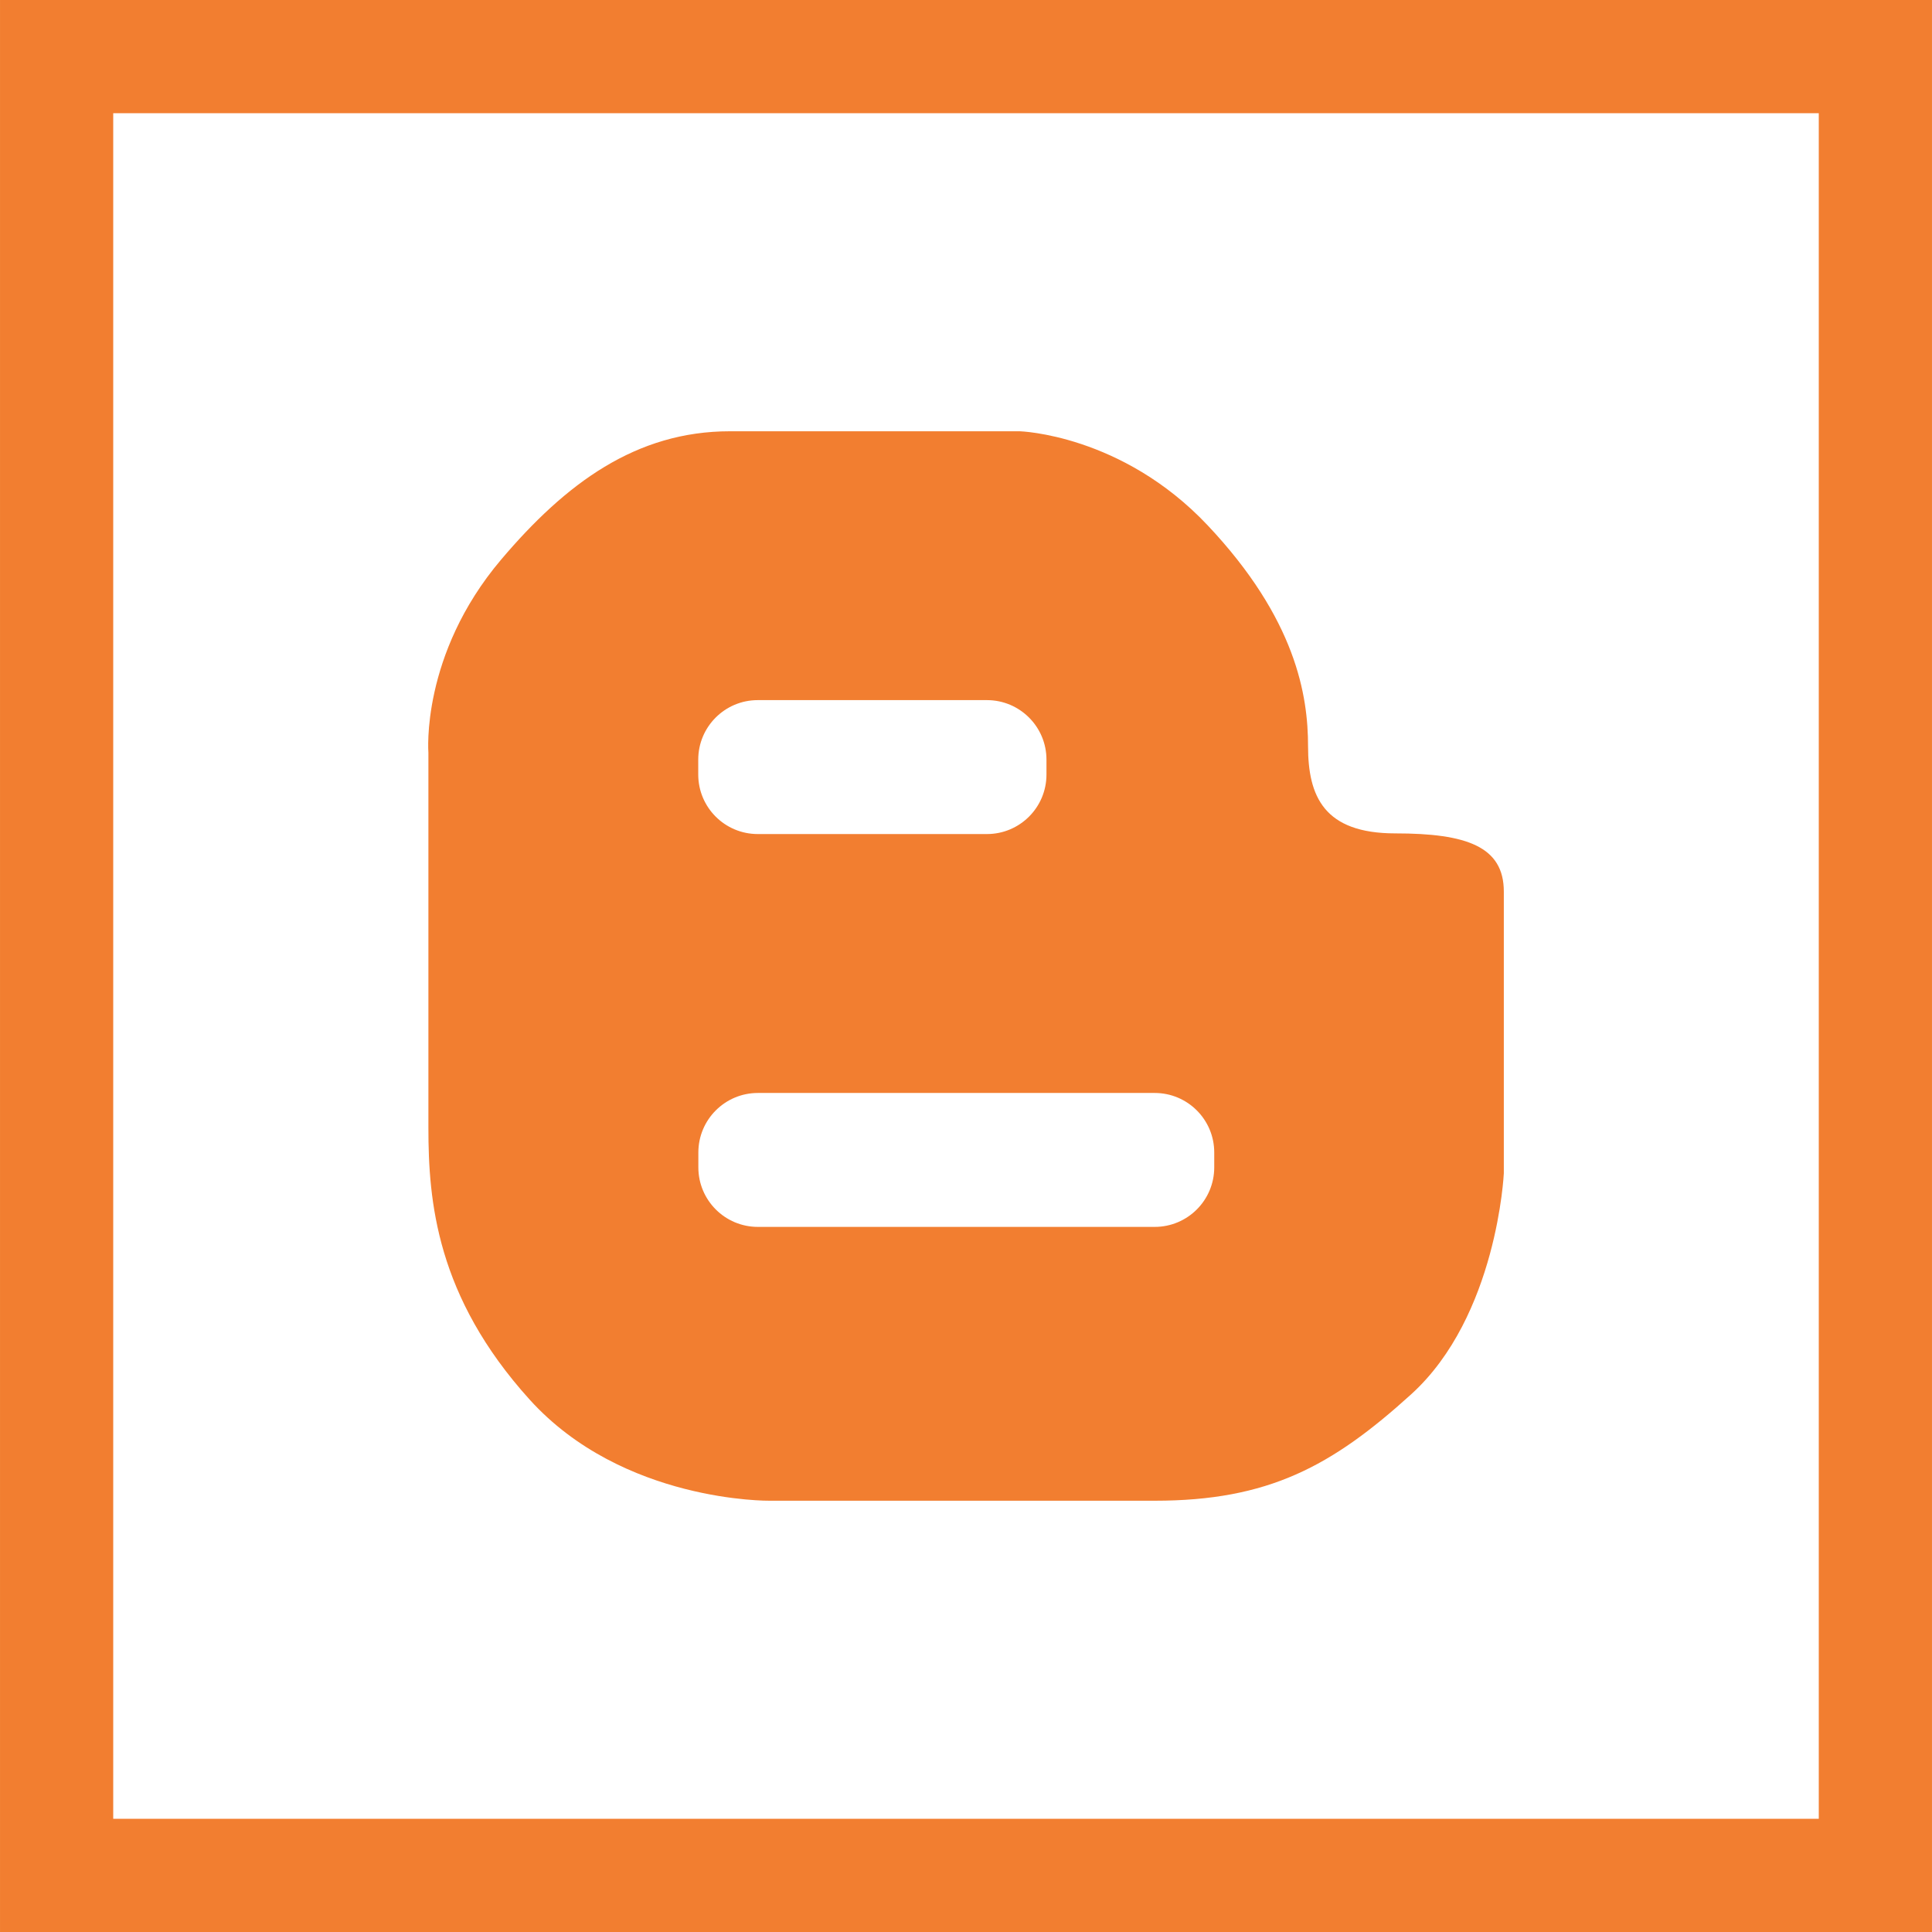 <?xml version="1.0" ?><!DOCTYPE svg  PUBLIC '-//W3C//DTD SVG 1.1//EN'  'http://www.w3.org/Graphics/SVG/1.1/DTD/svg11.dtd'><svg enable-background="new 0 0 1024 1024" height="1024px" version="1.1" viewBox="0 0 1024 1024" width="1024px" xml:space="preserve" xmlns="http://www.w3.org/2000/svg" xmlns:xlink="http://www.w3.org/1999/xlink"><g id="Background"><rect fill="none" height="964" id="bg" stroke="#F27E30" stroke-miterlimit="10" stroke-width="60" width="963.984" x="30.008" y="30"/></g><g id="Blogger"><path d="M739.564,441.714c-37.859,0-46.272-19.631-46.272-46.273   c0-26.642-6.31-67.305-53.283-117.083c-45.515-48.233-99.557-49.778-99.557-49.778s-107.269,0-153.541,0   c-49.778,0-87.025,27.563-121.29,68.007c-42.768,50.479-38.561,102.36-38.561,102.36s0,159.851,0,198.762   s4.207,89.391,53.634,144.076c49.428,54.686,127.25,53.634,127.25,53.634h204.021c60.294,0,93.893-18.206,136.014-56.438   c45.571-41.365,49.077-117.084,49.077-117.084s0-125.497,0-149.334C797.054,448.725,777.423,441.714,739.564,441.714z    M370.084,402.627c0-17.424,14.125-31.549,31.55-31.549h121.465c17.424,0,31.55,14.125,31.55,31.549v7.888   c0,17.424-14.125,31.549-31.55,31.549H401.634c-17.424,0-31.55-14.125-31.55-31.549V402.627z M643.571,618.731   c0,17.424-14.125,31.549-31.549,31.549h-210.33c-17.424,0-31.55-14.125-31.55-31.549v-7.888c0-17.424,14.125-31.549,31.55-31.549   h210.33c17.424,0,31.549,14.125,31.549,31.549V618.731z" fill="#F27E30" id="Blogger_1_"/></g></svg>